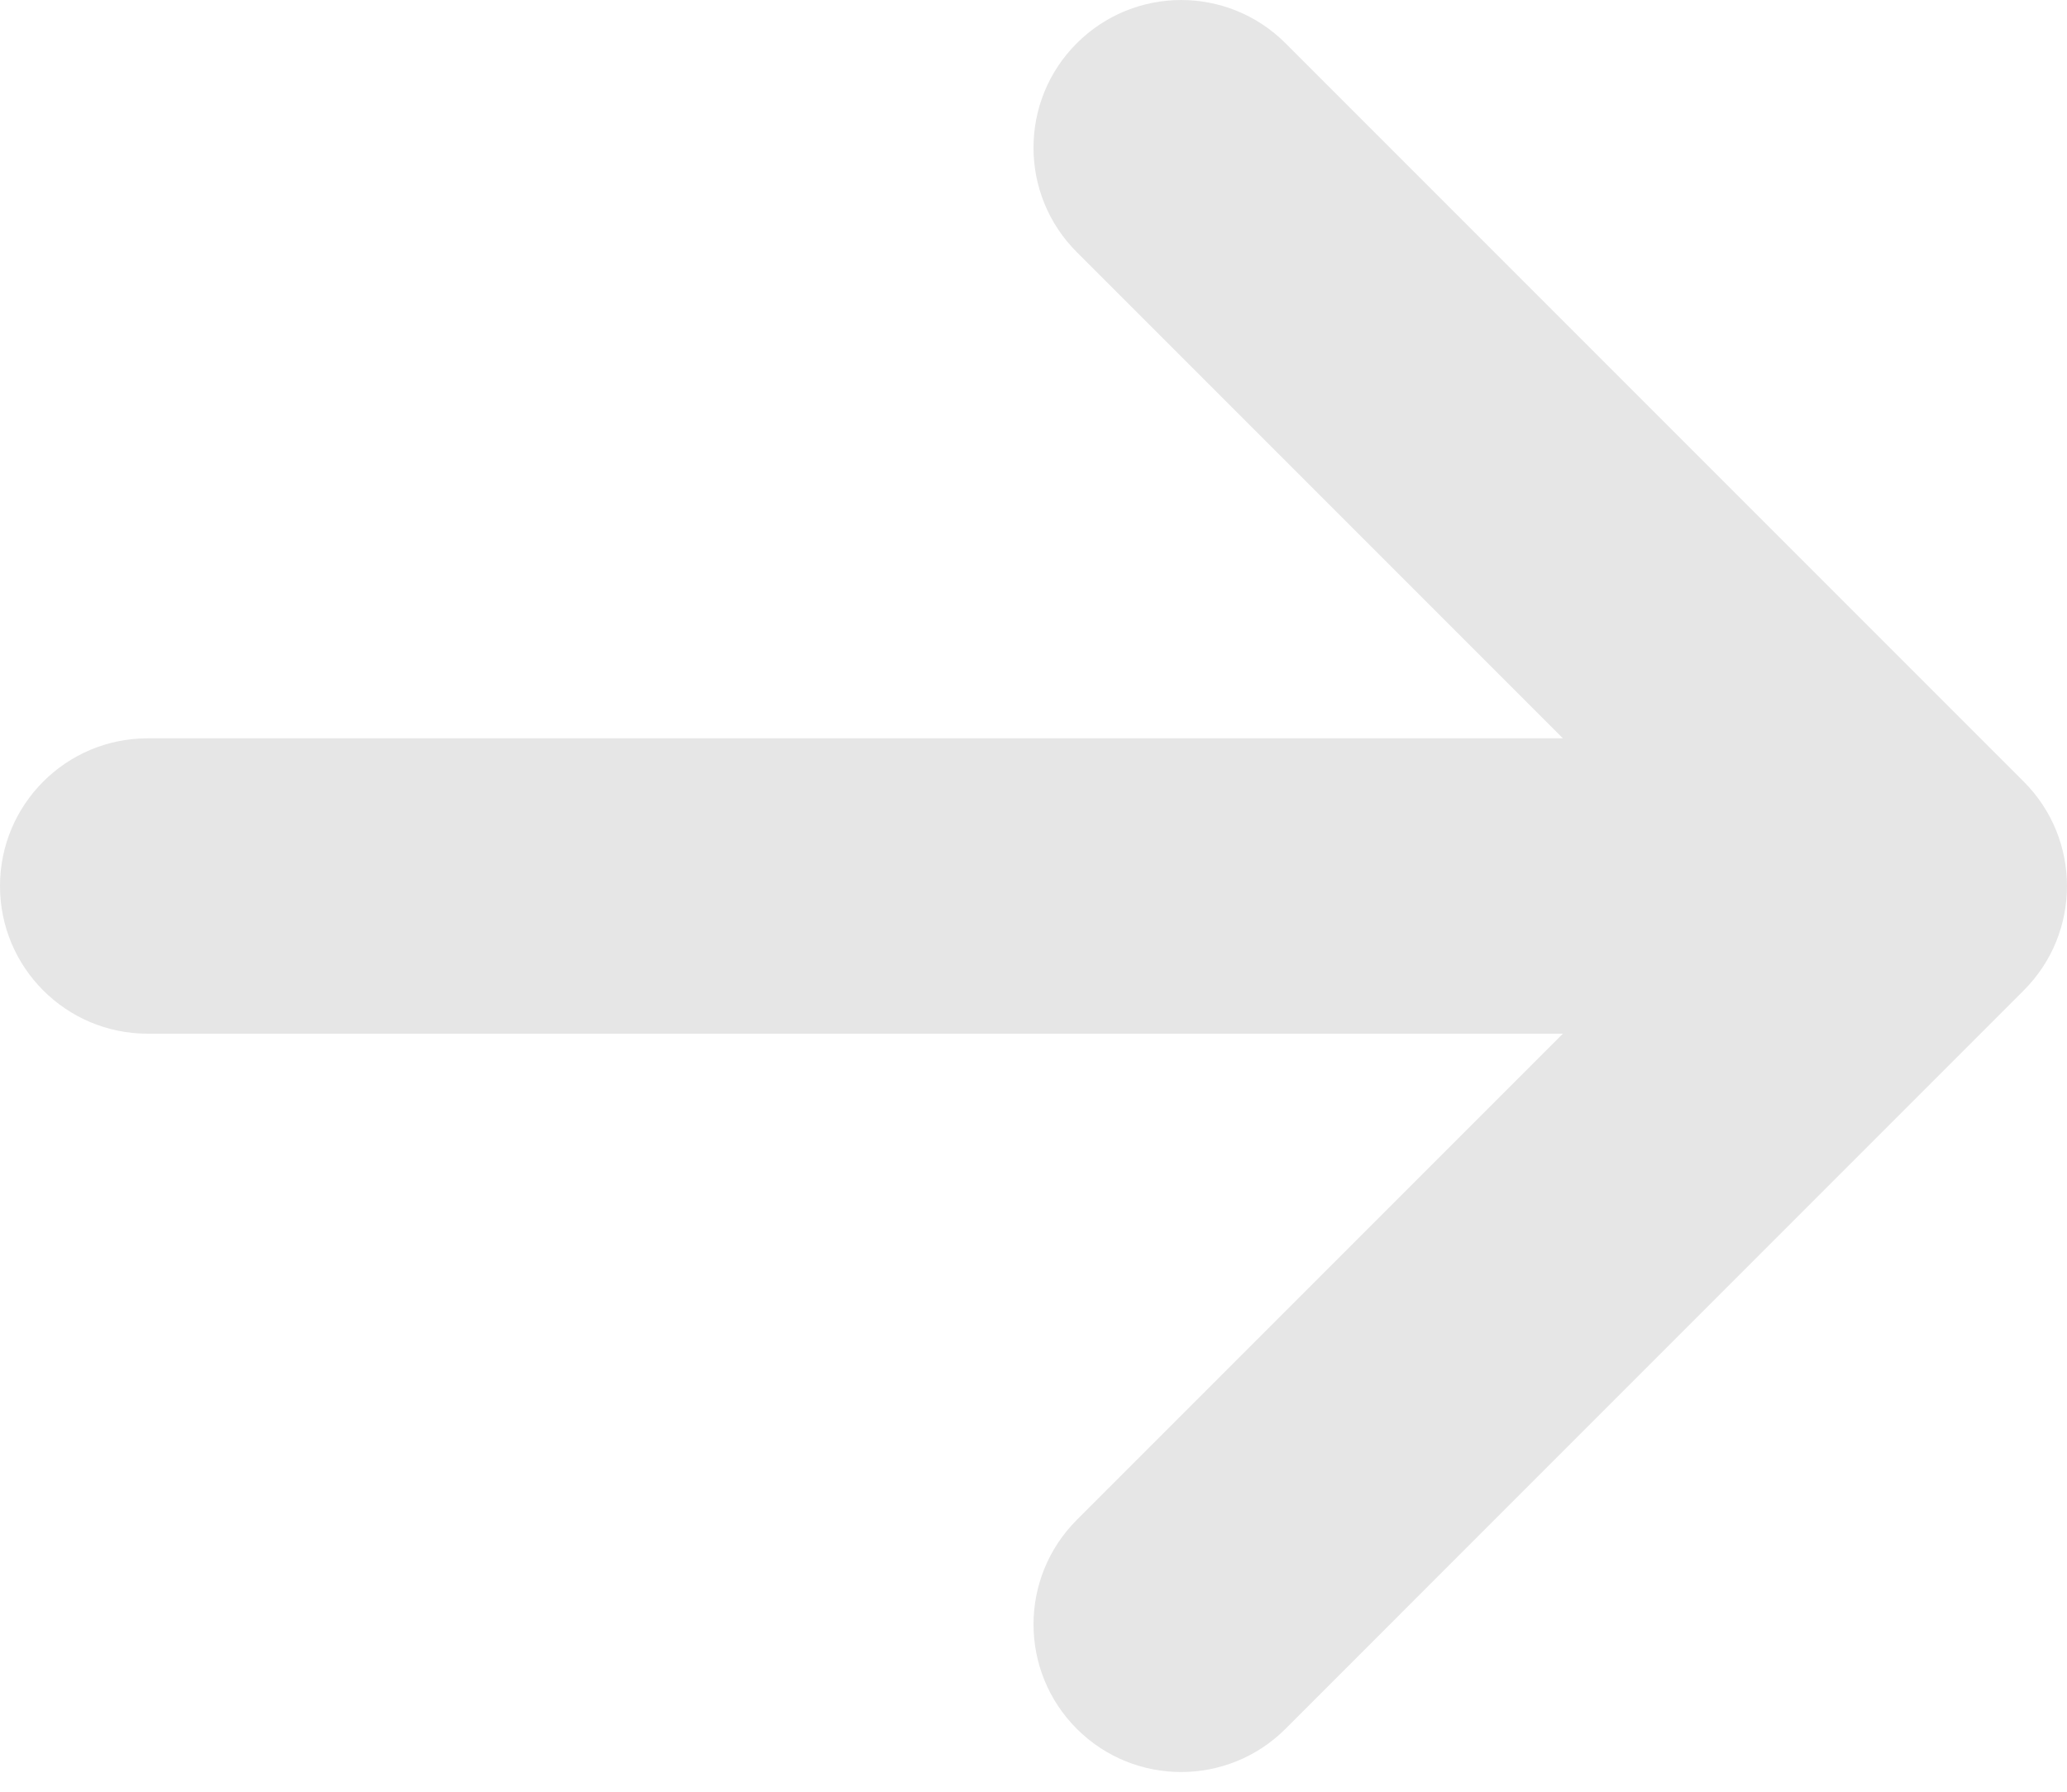<?xml version="1.0" encoding="UTF-8"?>
<svg width="30px" height="26px" viewBox="0 0 30 26" version="1.1" xmlns="http://www.w3.org/2000/svg" xmlns:xlink="http://www.w3.org/1999/xlink">
    <!-- Generator: Sketch 49.2 (51160) - http://www.bohemiancoding.com/sketch -->
    <title>left-arrow</title>
    <desc>Created with Sketch.</desc>
    <defs></defs>
    <g id="Page-1" stroke="none" stroke-width="1" fill="none" fill-rule="evenodd" opacity="0.1">
        <g id="A4-Copy-3" transform="translate(-1498, -1455)" fill="#000000" fill-rule="nonzero">
            <g id="6-причин-почему" transform="translate(208, 1078)">
                <g id="Стрелка-вправо" transform="translate(1270, 355)">
                    <g id="left-arrow" transform="translate(20, 22)">
                        <path d="M11.342,0.628 L0.628,11.342 C-0.209,12.179 -0.209,13.536 0.628,14.372 L11.342,25.087 C12.179,25.923 13.536,25.923 14.372,25.087 C15.209,24.25 15.209,22.893 14.372,22.056 L7.316,15 L27.857,15 C29.041,15 30,14.041 30,12.857 C30,11.674 29.041,10.714 27.857,10.714 L7.316,10.714 L14.372,3.658 C14.791,3.24 15,2.691 15,2.143 C15,1.594 14.791,1.046 14.372,0.628 C13.535,-0.209 12.179,-0.209 11.342,0.628 Z" id="Shape" transform="translate(15, 12.857) scale(-1, 1) translate(-15, -12.857) "></path>
                    </g>
                </g>
            </g>
        </g>
    </g>
</svg>
